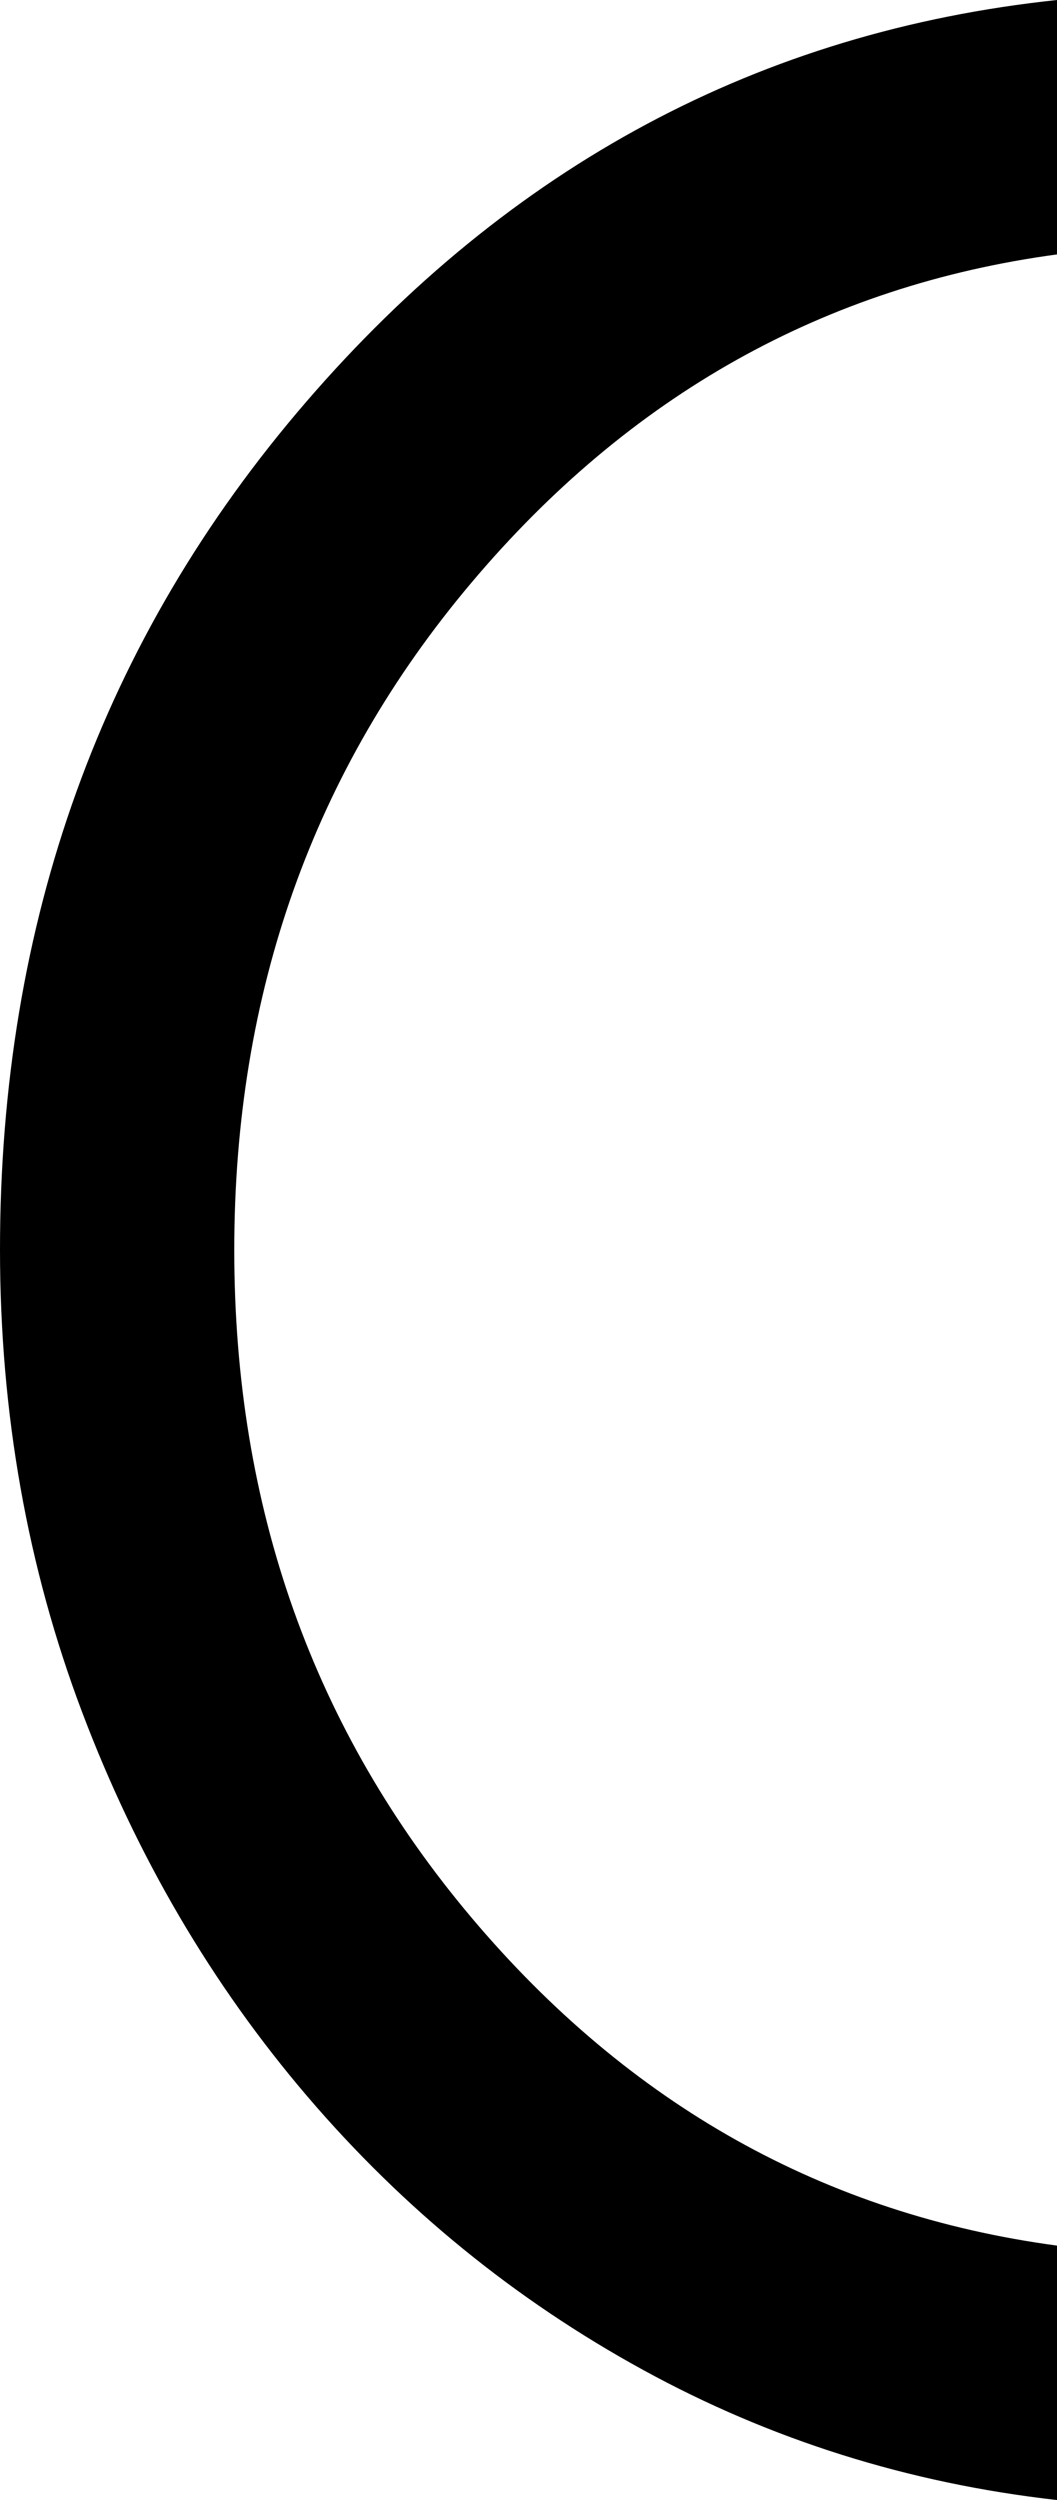 <svg width="11" height="26" viewBox="0 0 11 26" fill="none" xmlns="http://www.w3.org/2000/svg">
<path d="M11 26C9.456 25.826 8.019 25.374 6.689 24.645C5.359 23.916 4.196 22.969 3.199 21.803C2.203 20.638 1.421 19.304 0.853 17.802C0.285 16.299 0.001 14.698 0 13C0 9.581 1.062 6.642 3.185 4.181C5.308 1.72 7.913 0.327 11 0V2.646C8.583 2.972 6.551 4.11 4.906 6.06C3.26 8.009 2.438 10.322 2.438 13C2.438 15.678 3.26 17.991 4.906 19.942C6.551 21.892 8.583 23.029 11 23.354V26Z" fill="black"/>
</svg>
